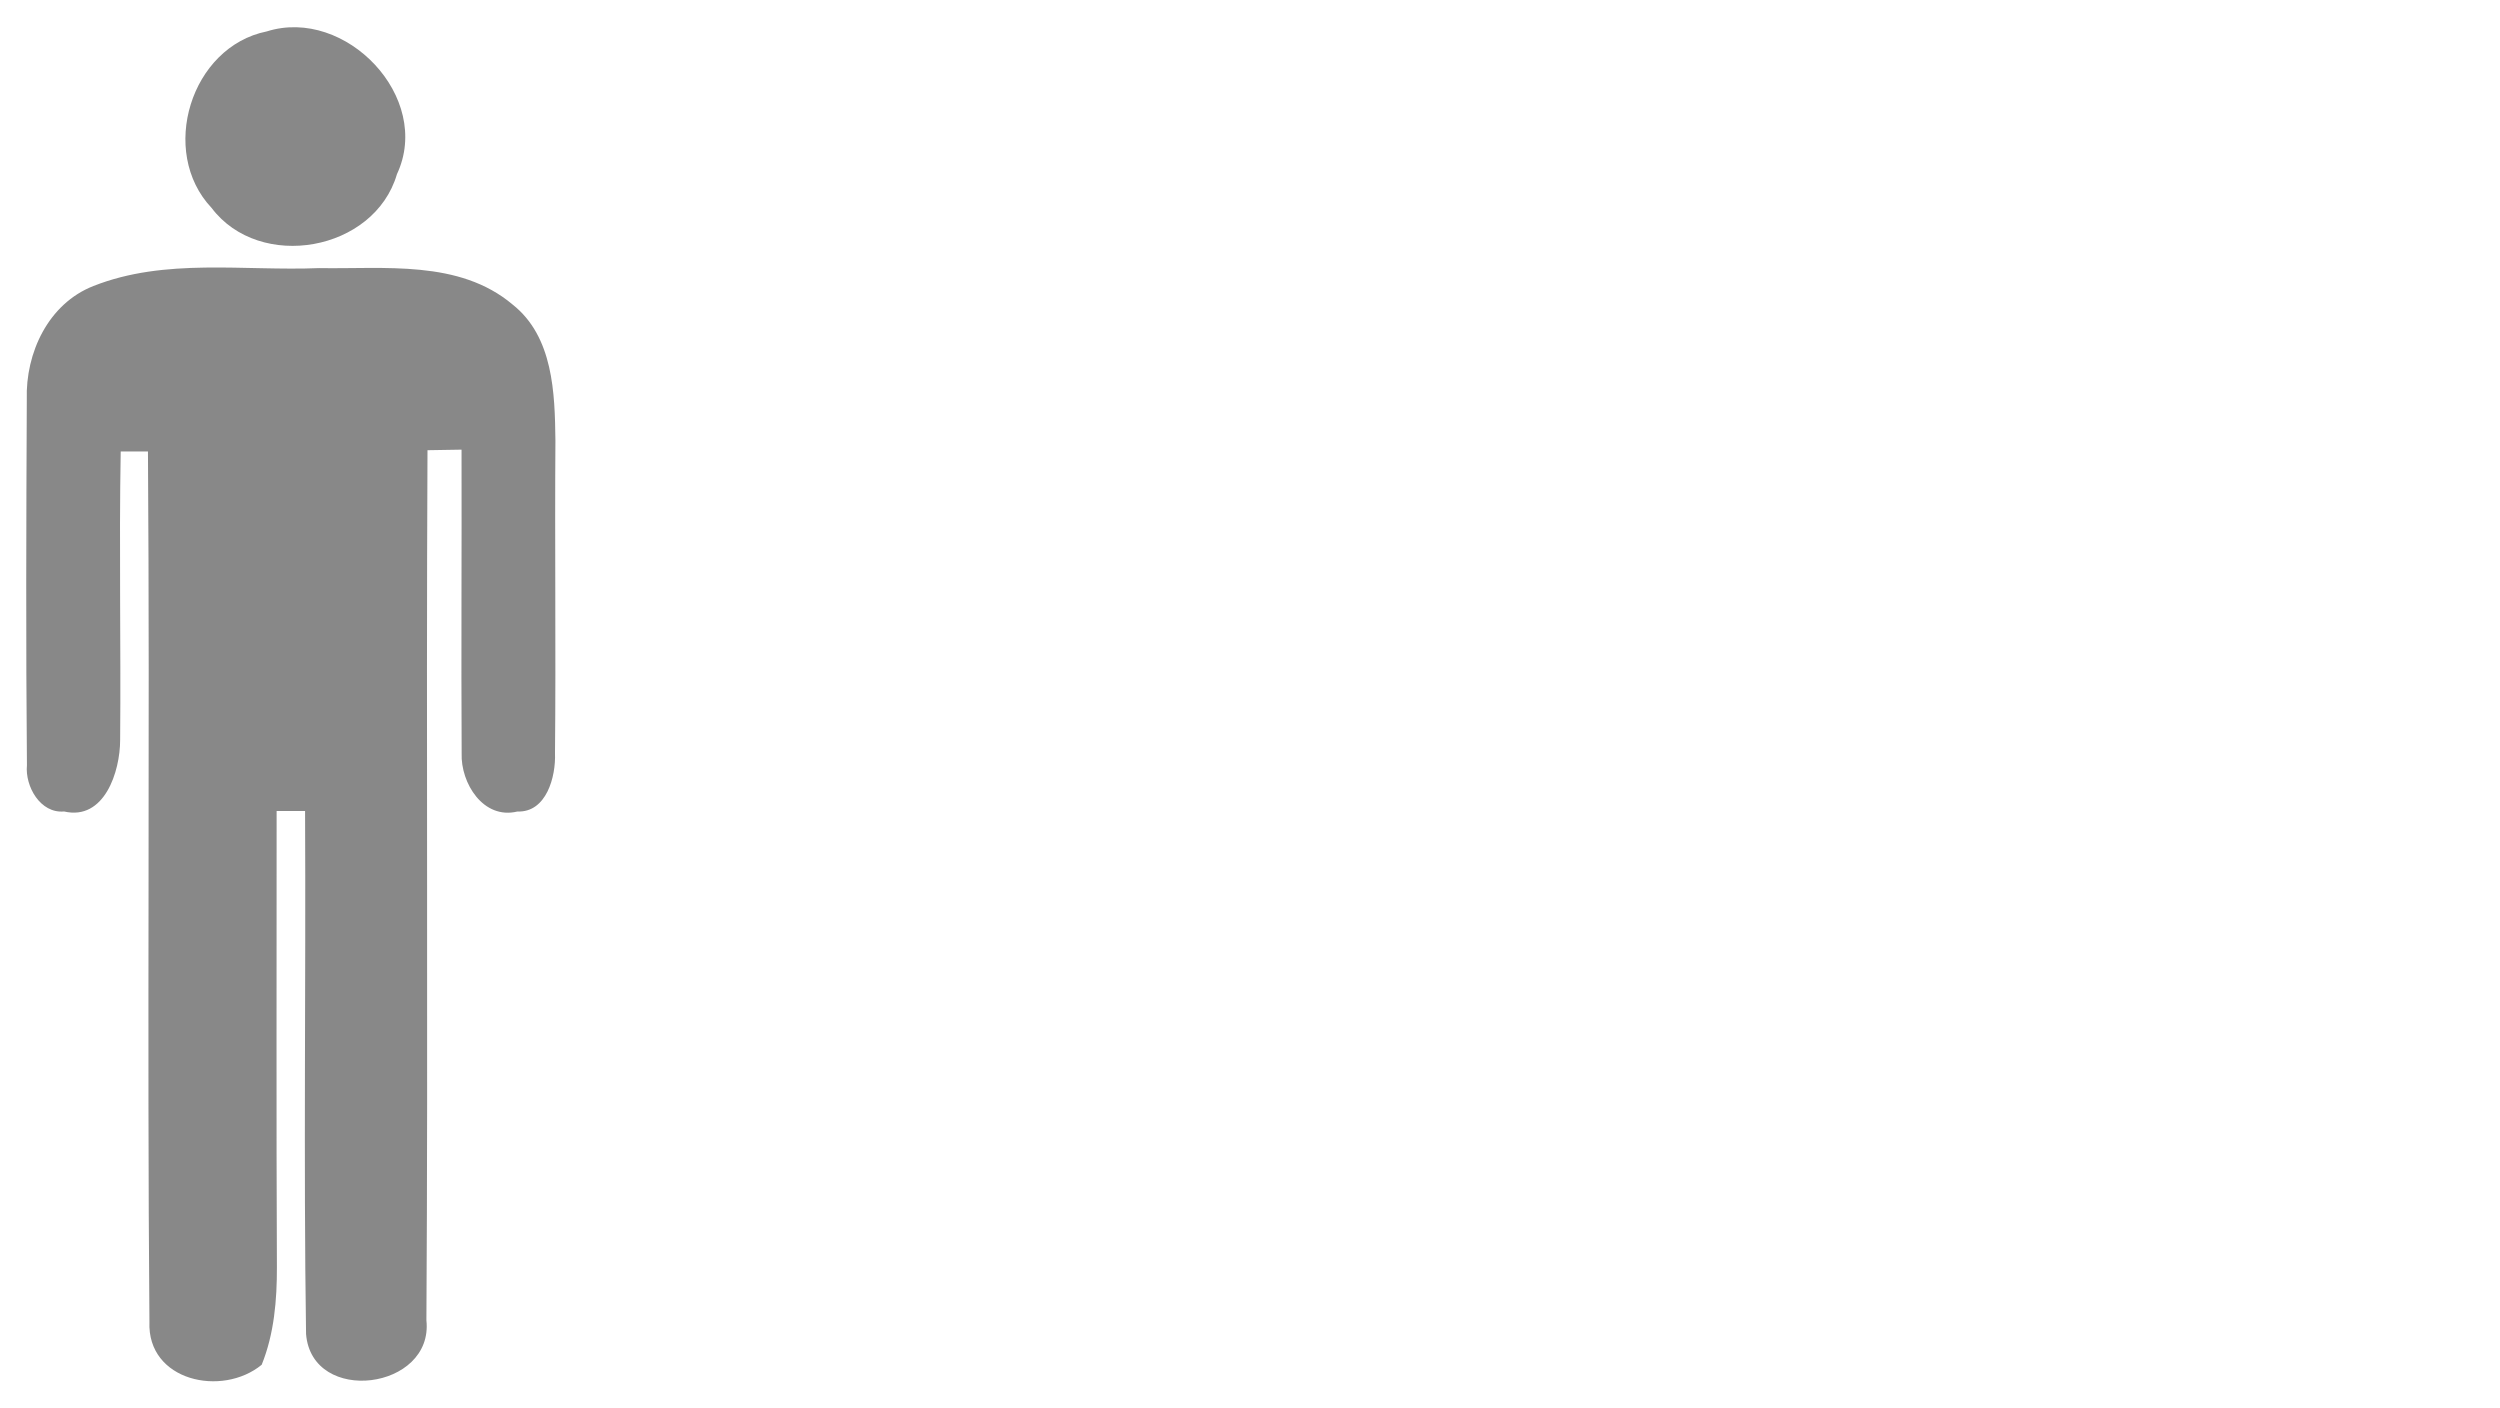 <?xml version="1.0" encoding="utf-8"?>
<!-- Generator: Adobe Illustrator 16.0.0, SVG Export Plug-In . SVG Version: 6.00 Build 0)  -->
<!DOCTYPE svg PUBLIC "-//W3C//DTD SVG 1.1//EN" "http://www.w3.org/Graphics/SVG/1.1/DTD/svg11.dtd">
<svg version="1.1" id="Livello_1" xmlns="http://www.w3.org/2000/svg" xmlns:xlink="http://www.w3.org/1999/xlink" x="0px" y="0px"
	 width="71px" height="40px" viewBox="0 0 71 40" enable-background="new 0 0 71 40" xml:space="preserve">
<g>
	<defs>
		<rect id="SVGID_1_" x="0.745" y="0.772" width="15.029" height="38.454"/>
	</defs>
	<clipPath id="SVGID_2_">
		<use xlink:href="#SVGID_1_"  overflow="visible"/>
	</clipPath>
	<path clip-path="url(#SVGID_2_)" fill="#888888" d="M7.577,0.892c2.237-0.707,4.718,1.875,3.696,4.055
		c-0.642,2.195-3.896,2.77-5.264,0.958C4.502,4.309,5.416,1.327,7.577,0.892"/>
	<path clip-path="url(#SVGID_2_)" fill="#888888" d="M2.653,8.123c2.04-0.807,4.273-0.42,6.411-0.509
		c1.842,0.033,3.975-0.247,5.494,1.035c1.155,0.913,1.2,2.514,1.216,3.862c-0.021,2.958,0.016,5.918-0.012,8.88
		c0.027,0.668-0.243,1.688-1.067,1.656c-0.97,0.237-1.616-0.808-1.584-1.656c-0.016-2.876,0.004-5.749-0.003-8.621
		c-0.244,0.003-0.724,0.011-0.967,0.016c-0.04,8.239,0.02,16.479-0.031,24.711c0.21,1.975-3.253,2.425-3.418,0.389
		c-0.072-4.948-0.003-9.908-0.028-14.854H7.856c0.003,4.318-0.012,8.632,0.008,12.952c0.003,0.932-0.077,1.898-0.432,2.775
		c-1.124,0.925-3.257,0.465-3.188-1.22c-0.069-8.237,0.016-16.48-0.042-24.717H3.428c-0.048,2.731,0.008,5.462-0.016,8.193
		c0,0.896-0.445,2.297-1.592,2.031c-0.675,0.061-1.112-0.714-1.055-1.313c-0.032-3.461-0.02-6.928-0.004-10.39
		C0.721,10.025,1.371,8.625,2.653,8.123"/>
</g>
</svg>
